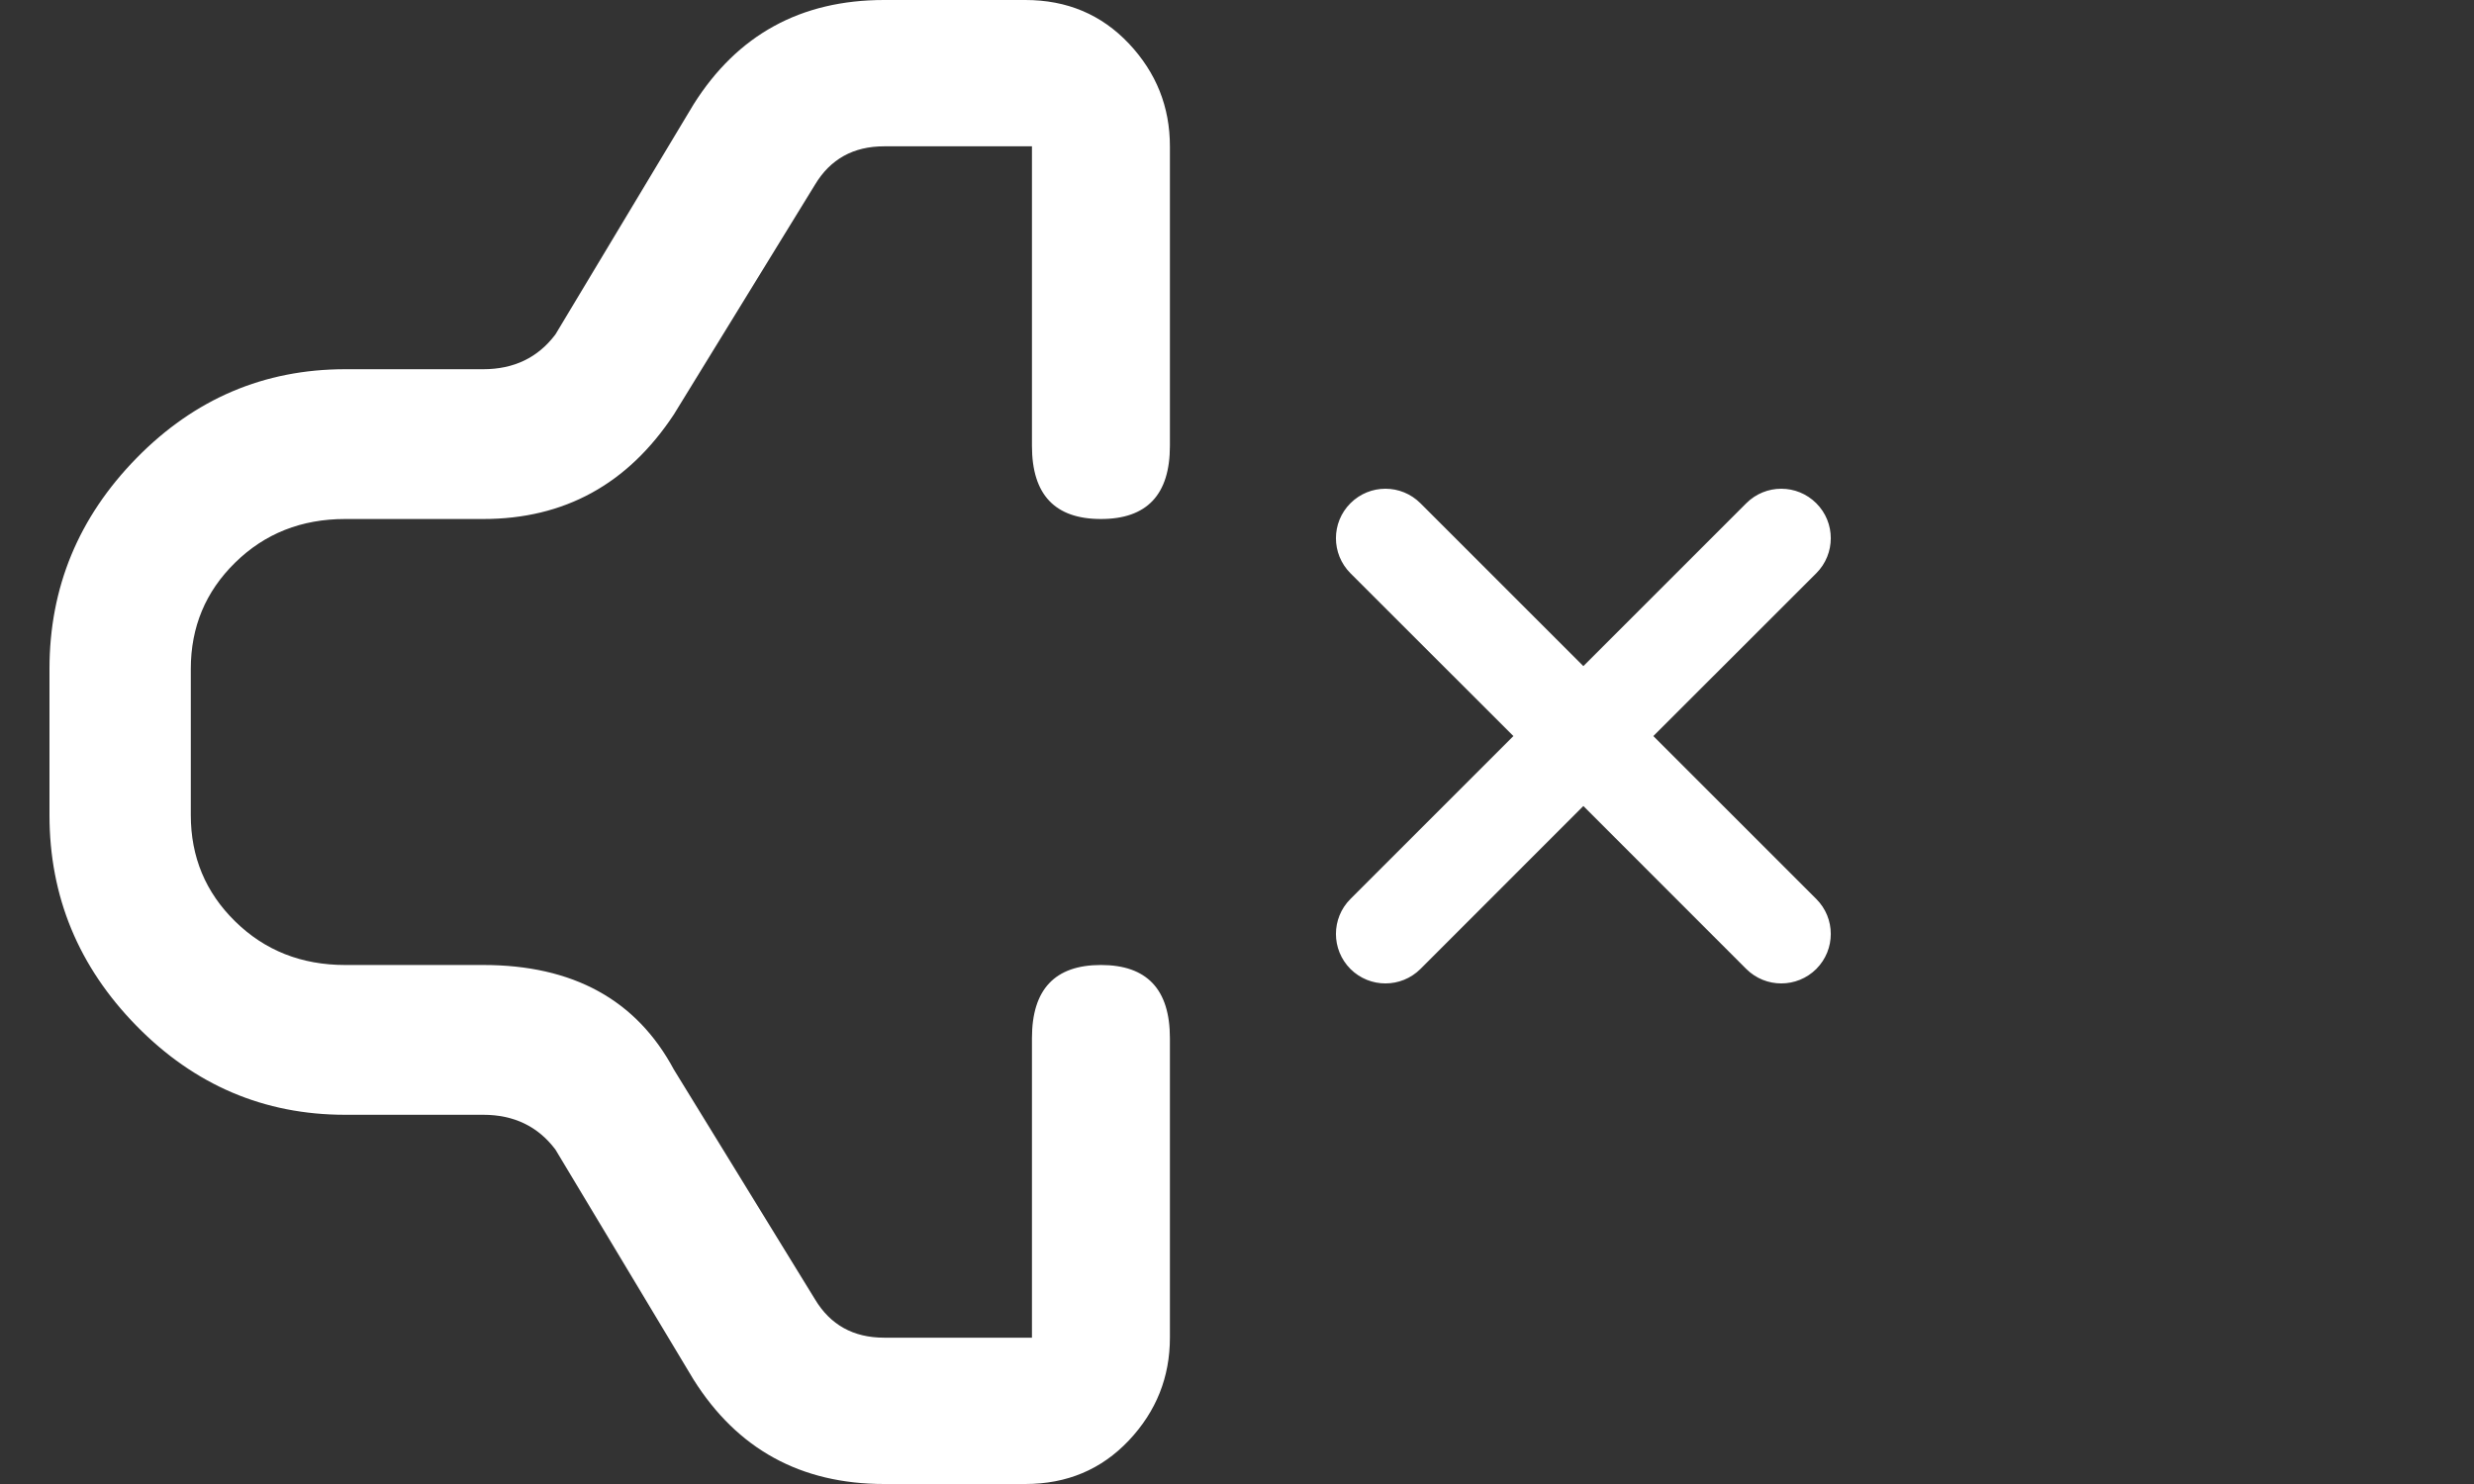 <svg width="25" height="15" viewBox="0 0 25 15" fill="none" xmlns="http://www.w3.org/2000/svg">
    <rect x="0" y="0" width="25" height="15" fill="#333333" stroke="none"/>
    <path fill-rule="evenodd" clip-rule="evenodd" d="M4.883 11.268H3.488C2.669 11.268 1.966 10.968 1.38 10.37C0.793 9.771 0.5 9.061 0.5 8.239V6.761C0.5 5.939 0.793 5.229 1.38 4.63C1.966 4.032 2.669 3.732 3.488 3.732H4.883C5.193 3.732 5.436 3.615 5.613 3.38L7.008 1.056C7.451 0.352 8.092 0 8.934 0H10.361C10.782 0 11.13 0.147 11.407 0.44C11.684 0.734 11.822 1.08 11.822 1.479V4.507C11.822 5 11.59 5.246 11.125 5.246C10.66 5.246 10.428 5 10.428 4.507V1.479H8.934C8.624 1.479 8.391 1.608 8.236 1.866L6.809 4.19C6.344 4.894 5.702 5.246 4.883 5.246H3.488C3.046 5.246 2.675 5.393 2.376 5.687C2.077 5.98 1.928 6.338 1.928 6.761V8.239C1.928 8.662 2.077 9.02 2.376 9.313C2.675 9.607 3.046 9.754 3.488 9.754H4.883C5.79 9.754 6.432 10.106 6.809 10.81L8.236 13.134C8.391 13.392 8.624 13.521 8.934 13.521H10.428V10.493C10.428 10 10.66 9.754 11.125 9.754C11.59 9.754 11.822 10 11.822 10.493V13.521C11.822 13.92 11.684 14.266 11.407 14.56C11.13 14.853 10.782 15 10.361 15H8.934C8.092 15 7.451 14.648 7.008 13.944L5.613 11.62C5.436 11.385 5.193 11.268 4.883 11.268ZM13.646 5.087C13.842 4.891 14.158 4.891 14.354 5.087L16 6.733L17.646 5.087C17.842 4.891 18.158 4.891 18.354 5.087C18.549 5.282 18.549 5.598 18.354 5.794L16.707 7.44L18.354 9.087C18.549 9.282 18.549 9.598 18.354 9.794C18.158 9.989 17.842 9.989 17.646 9.794L16 8.147L14.354 9.794C14.158 9.989 13.842 9.989 13.646 9.794C13.451 9.598 13.451 9.282 13.646 9.087L15.293 7.44L13.646 5.794C13.451 5.598 13.451 5.282 13.646 5.087Z" fill="white"/>
</svg>
